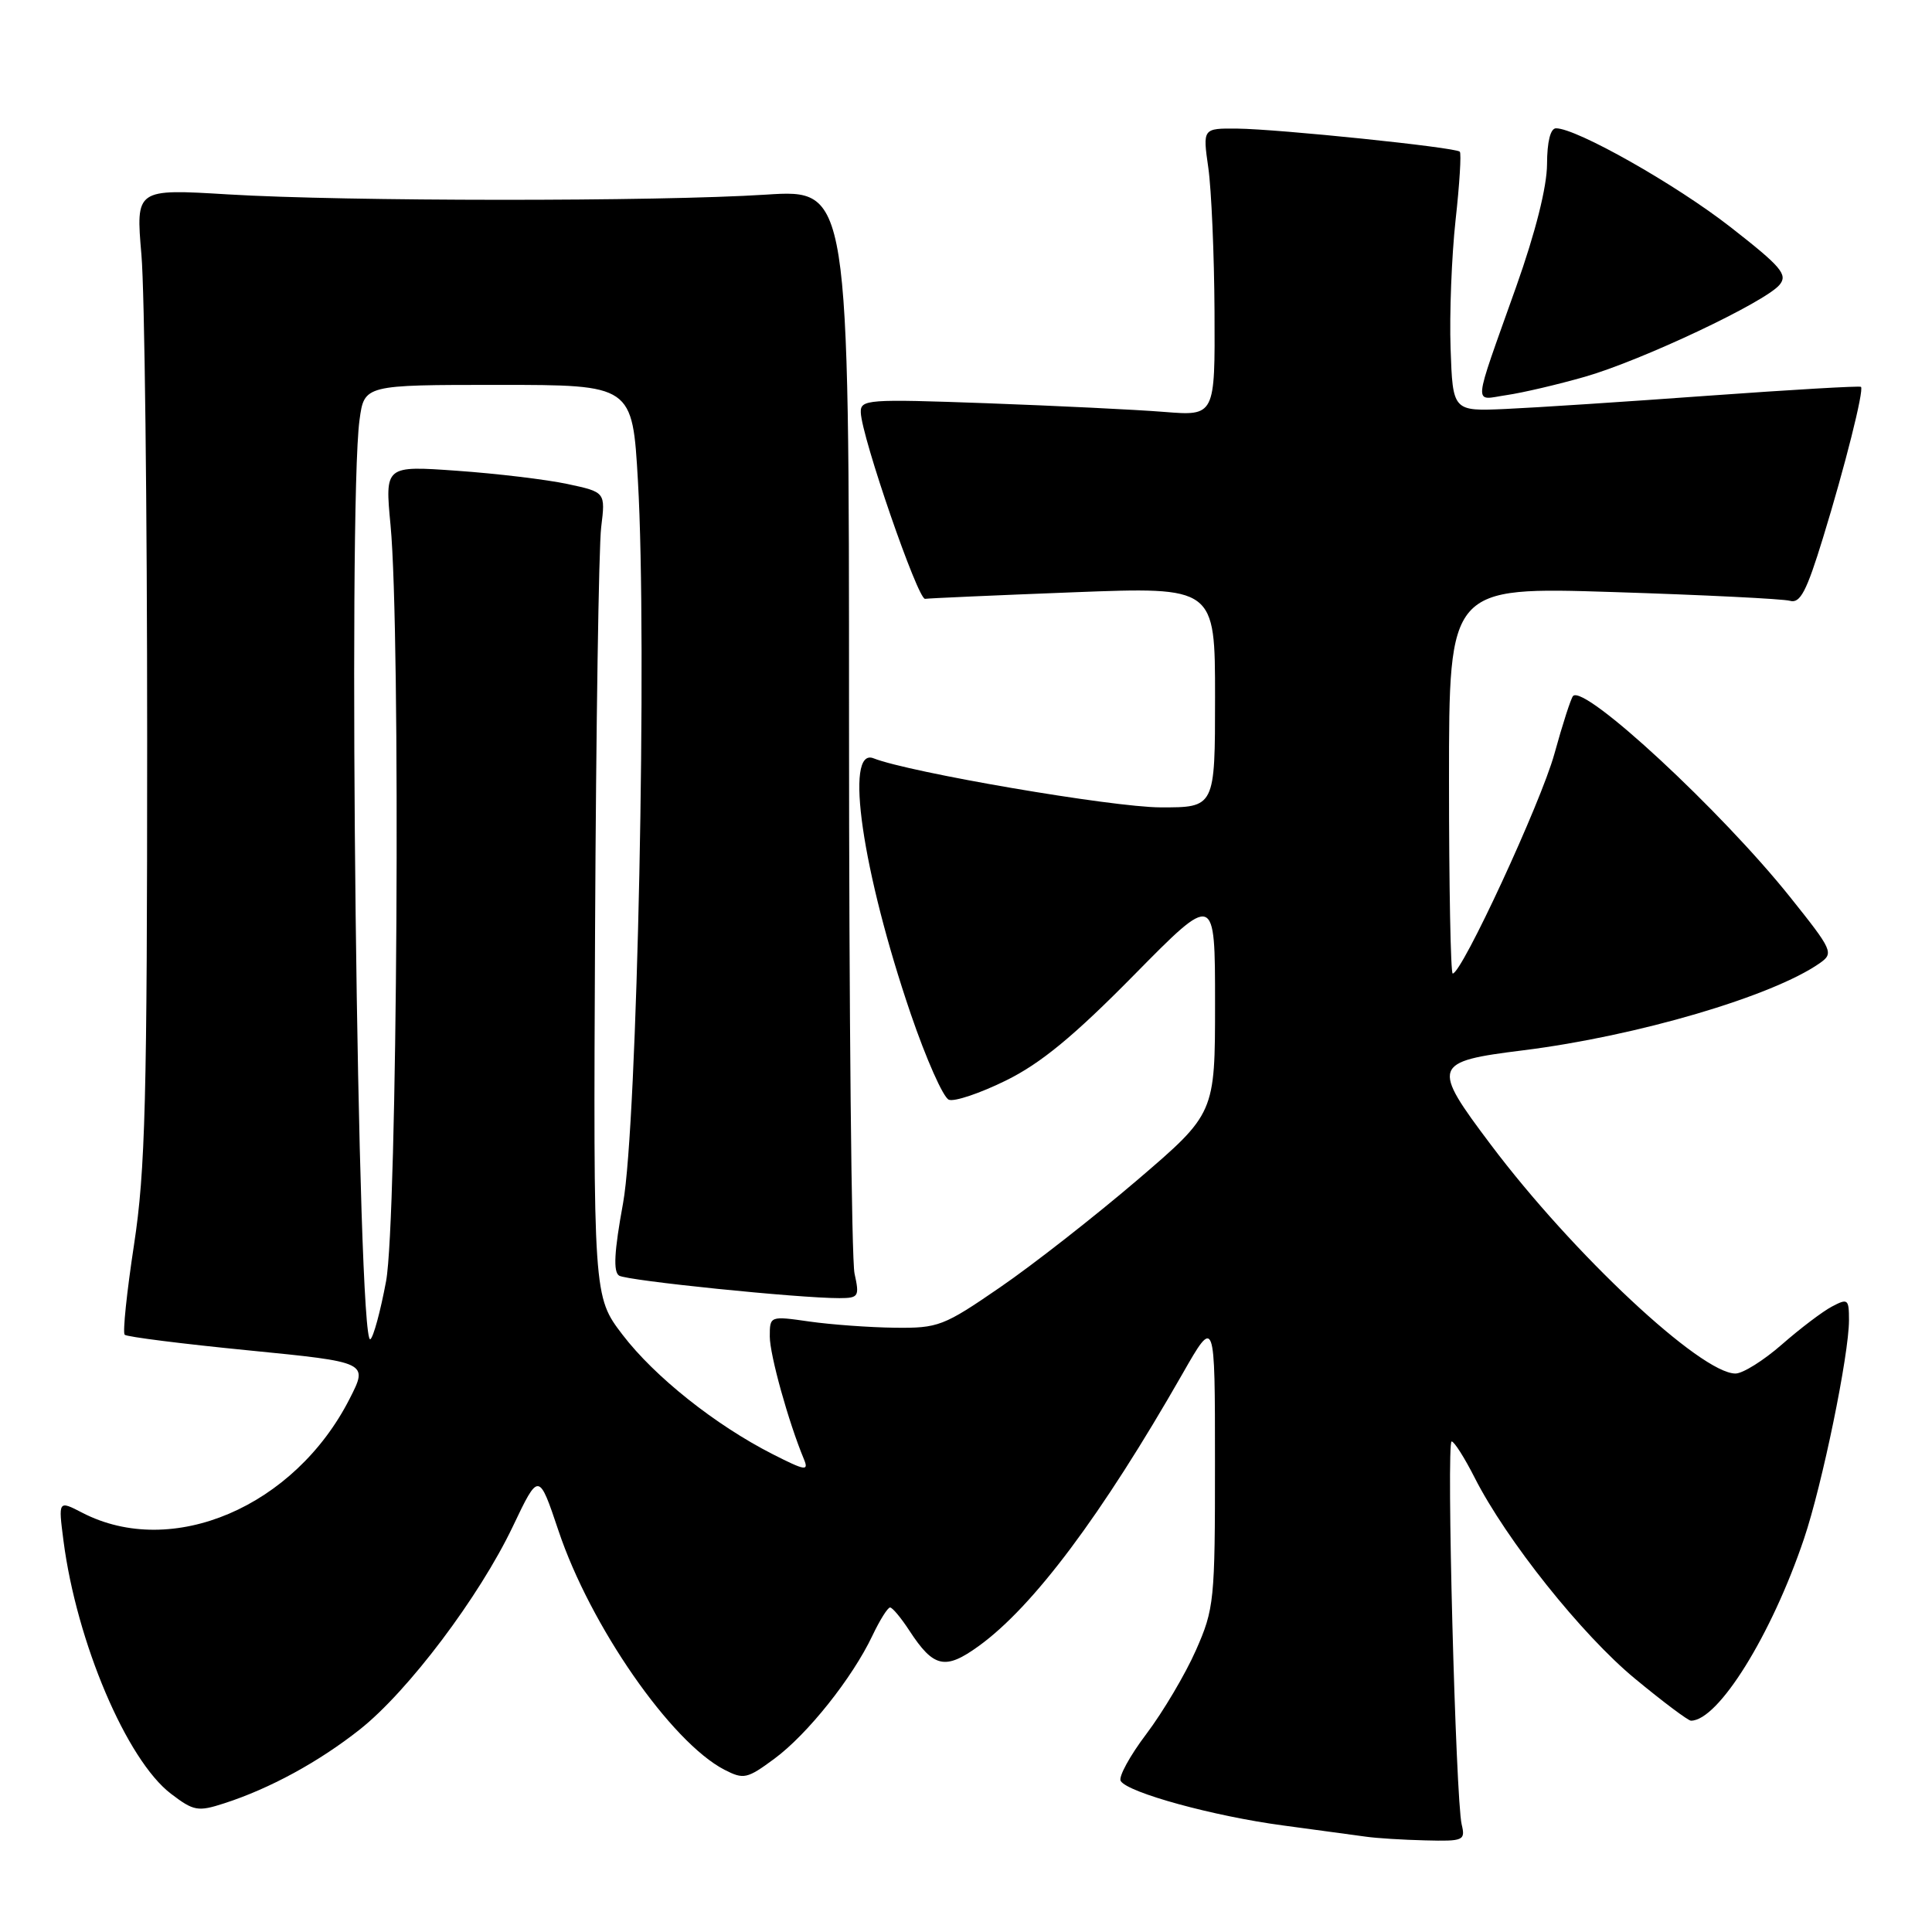 <?xml version="1.0" encoding="UTF-8" standalone="no"?>
<!DOCTYPE svg PUBLIC "-//W3C//DTD SVG 1.1//EN" "http://www.w3.org/Graphics/SVG/1.1/DTD/svg11.dtd" >
<svg xmlns="http://www.w3.org/2000/svg" xmlns:xlink="http://www.w3.org/1999/xlink" version="1.1" viewBox="0 0 256 256">
 <g >
 <path fill="currentColor"
d=" M 193.68 241.75 C 192.88 238.37 191.63 191.00 192.35 191.00 C 192.69 191.00 194.06 193.16 195.40 195.80 C 199.59 204.06 209.62 216.64 216.64 222.43 C 220.35 225.50 223.69 228.00 224.06 228.00 C 227.68 228.00 234.74 216.64 239.04 203.89 C 241.46 196.73 245.00 179.52 245.00 174.93 C 245.00 172.13 244.85 172.01 242.75 173.12 C 241.51 173.77 238.52 176.04 236.11 178.15 C 233.69 180.27 230.93 182.00 229.96 182.00 C 225.38 182.00 208.43 166.16 197.55 151.69 C 189.62 141.16 189.79 140.67 201.85 139.17 C 216.95 137.28 234.84 132.02 241.12 127.63 C 243.01 126.30 242.86 125.95 237.20 118.87 C 228.07 107.44 209.99 90.68 208.44 92.22 C 208.17 92.49 207.05 95.95 205.96 99.91 C 204.16 106.40 193.70 129.00 192.49 129.00 C 192.22 129.00 192.00 117.47 192.00 103.38 C 192.00 77.76 192.00 77.76 213.75 78.45 C 225.71 78.83 236.25 79.35 237.18 79.61 C 238.53 80.00 239.38 78.37 241.55 71.29 C 244.46 61.84 247.01 51.68 246.59 51.26 C 246.44 51.11 237.37 51.64 226.41 52.43 C 215.46 53.23 203.35 54.02 199.50 54.19 C 192.50 54.50 192.50 54.50 192.21 46.17 C 192.05 41.59 192.35 33.94 192.87 29.17 C 193.40 24.40 193.65 20.32 193.43 20.10 C 192.86 19.52 169.41 17.10 163.93 17.04 C 159.36 17.00 159.36 17.00 160.11 22.25 C 160.52 25.14 160.89 33.71 160.93 41.31 C 161.00 55.12 161.00 55.12 154.25 54.58 C 150.54 54.28 139.96 53.77 130.75 53.43 C 114.92 52.86 114.00 52.92 114.06 54.66 C 114.17 57.90 121.63 79.51 122.58 79.35 C 123.09 79.27 131.94 78.88 142.25 78.48 C 161.00 77.76 161.00 77.76 161.00 92.38 C 161.00 107.00 161.00 107.00 153.75 106.98 C 147.38 106.96 120.51 102.36 115.75 100.48 C 111.84 98.93 114.26 115.53 120.68 134.35 C 122.72 140.32 124.99 145.44 125.73 145.72 C 126.46 146.01 129.87 144.86 133.28 143.18 C 137.90 140.91 142.27 137.31 150.25 129.21 C 161.00 118.30 161.00 118.30 161.00 132.92 C 161.00 147.54 161.00 147.54 150.70 156.36 C 145.03 161.20 136.85 167.61 132.51 170.58 C 125.04 175.72 124.32 176.00 118.57 175.93 C 115.23 175.89 110.14 175.52 107.25 175.11 C 102.02 174.36 102.00 174.37 102.00 177.09 C 102.00 179.53 104.48 188.44 106.52 193.34 C 107.19 194.96 106.72 194.89 102.39 192.69 C 94.78 188.82 86.73 182.41 82.49 176.86 C 78.62 171.79 78.62 171.79 78.85 123.15 C 78.98 96.39 79.34 72.41 79.66 69.86 C 80.23 65.21 80.23 65.21 75.18 64.13 C 72.41 63.54 65.83 62.75 60.57 62.38 C 51.00 61.70 51.00 61.70 51.75 69.60 C 53.11 83.94 52.65 161.67 51.16 169.75 C 50.42 173.73 49.48 177.20 49.07 177.46 C 47.37 178.51 46.06 67.12 47.64 55.64 C 48.27 51.00 48.27 51.00 66.04 51.00 C 83.80 51.00 83.80 51.00 84.53 63.75 C 85.77 85.19 84.45 149.03 82.56 159.42 C 81.38 165.86 81.24 168.53 82.04 169.03 C 83.13 169.70 105.86 172.02 111.23 172.01 C 113.78 172.00 113.90 171.80 113.23 168.75 C 112.83 166.96 112.50 133.90 112.50 95.29 C 112.50 25.08 112.50 25.08 101.50 25.79 C 87.13 26.72 45.82 26.70 30.24 25.76 C 17.99 25.02 17.99 25.02 18.74 33.76 C 19.16 38.57 19.50 67.47 19.50 98.00 C 19.50 145.76 19.26 155.09 17.76 164.92 C 16.80 171.20 16.24 176.57 16.52 176.86 C 16.80 177.14 24.18 178.07 32.92 178.93 C 48.80 180.50 48.80 180.50 46.33 185.34 C 39.04 199.67 22.80 206.60 10.91 200.45 C 7.72 198.80 7.72 198.80 8.41 204.15 C 10.15 217.59 16.78 233.20 22.65 237.68 C 25.67 239.98 26.22 240.08 29.71 238.95 C 35.75 237.00 42.23 233.47 47.67 229.17 C 54.08 224.10 63.50 211.60 67.95 202.27 C 71.39 195.05 71.39 195.05 74.00 202.82 C 78.23 215.45 88.92 230.84 95.99 234.50 C 98.54 235.81 99.00 235.71 102.61 233.04 C 107.00 229.80 112.93 222.35 115.59 216.75 C 116.57 214.69 117.62 213.00 117.94 213.00 C 118.25 213.00 119.40 214.38 120.50 216.07 C 123.71 220.99 125.24 221.33 129.70 218.10 C 136.94 212.86 145.96 200.80 156.69 182.03 C 160.99 174.50 160.99 174.50 160.99 193.72 C 161.00 212.13 160.89 213.18 158.46 218.68 C 157.07 221.83 154.12 226.81 151.92 229.73 C 149.71 232.65 148.17 235.47 148.50 235.99 C 149.45 237.54 160.84 240.66 170.00 241.88 C 174.68 242.51 179.62 243.18 181.00 243.37 C 182.38 243.57 185.91 243.79 188.86 243.86 C 193.93 243.99 194.19 243.88 193.68 241.75 Z  M 210.02 49.92 C 217.55 47.76 233.89 40.04 235.80 37.74 C 236.92 36.39 236.04 35.35 229.30 30.09 C 222.08 24.45 208.91 17.00 206.18 17.00 C 205.44 17.00 205.00 18.78 204.99 21.75 C 204.98 24.74 203.47 30.76 200.90 38.00 C 195.04 54.51 195.17 53.00 199.65 52.35 C 201.77 52.04 206.43 50.95 210.02 49.92 Z "/>
</g>
</svg>